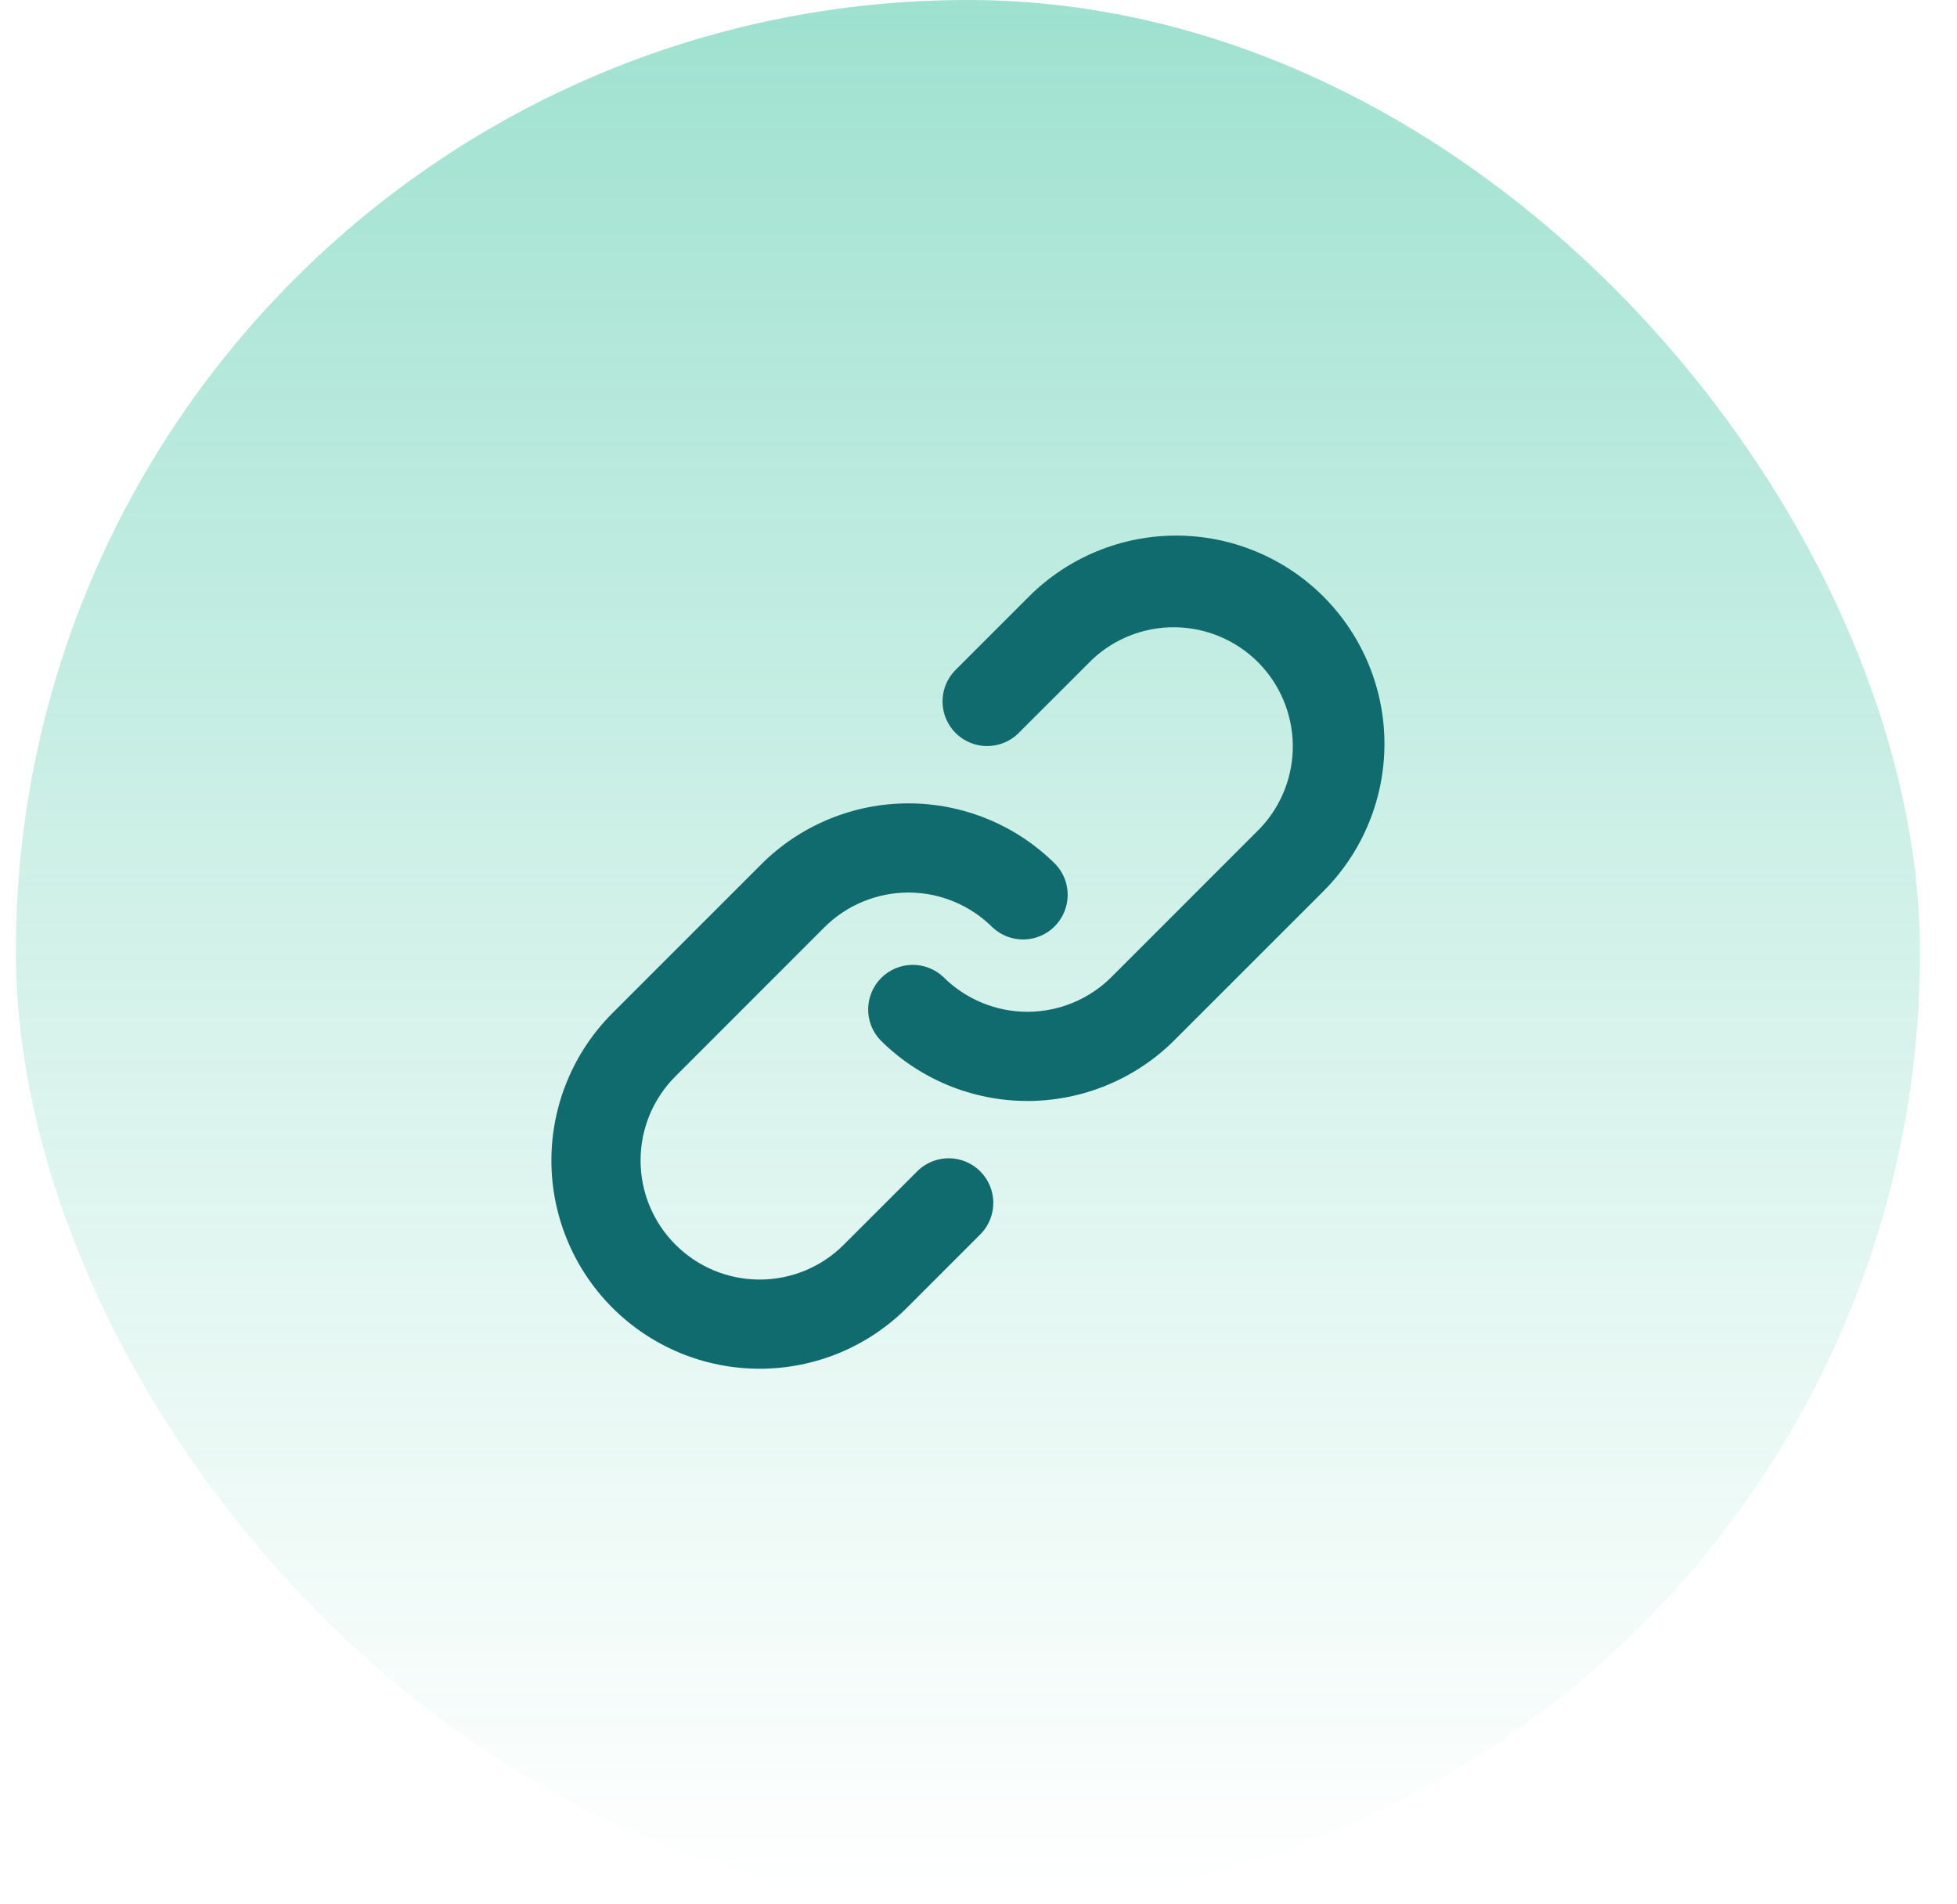 <svg width="37" height="36" viewBox="0 0 37 36" fill="none" xmlns="http://www.w3.org/2000/svg">
<rect x="0.3" width="36" height="36" rx="18" fill="url(#paint0_linear_14866_549)" fill-opacity="0.4"/>
<path d="M18.047 12.684L19.453 11.278C19.819 10.912 20.253 10.622 20.731 10.425C21.208 10.227 21.72 10.125 22.238 10.125C22.755 10.125 23.267 10.227 23.744 10.425C24.222 10.622 24.656 10.912 25.022 11.278C25.387 11.644 25.678 12.078 25.875 12.556C26.073 13.033 26.175 13.545 26.175 14.062C26.175 14.58 26.073 15.092 25.875 15.569C25.678 16.047 25.387 16.481 25.022 16.847L22.209 19.659C21.844 20.025 21.41 20.315 20.932 20.513C20.454 20.711 19.942 20.813 19.425 20.813C18.908 20.813 18.396 20.711 17.918 20.513C17.44 20.315 17.006 20.025 16.641 19.659C16.491 19.5 16.41 19.288 16.414 19.069C16.418 18.851 16.506 18.642 16.661 18.487C16.816 18.332 17.024 18.244 17.243 18.24C17.462 18.236 17.673 18.318 17.833 18.467C18.042 18.676 18.29 18.842 18.563 18.955C18.837 19.069 19.129 19.127 19.425 19.127C19.721 19.127 20.014 19.069 20.287 18.955C20.56 18.842 20.808 18.676 21.017 18.467L23.829 15.654C24.231 15.228 24.451 14.662 24.442 14.076C24.433 13.491 24.197 12.931 23.783 12.517C23.369 12.103 22.809 11.867 22.224 11.858C21.638 11.849 21.072 12.069 20.646 12.471L19.239 13.877C19.079 14.026 18.868 14.107 18.649 14.104C18.43 14.1 18.222 14.011 18.067 13.857C17.913 13.702 17.824 13.493 17.82 13.275C17.816 13.056 17.898 12.844 18.047 12.684ZM12.771 23.529C12.98 23.739 13.228 23.904 13.501 24.018C13.774 24.131 14.067 24.189 14.363 24.189C14.658 24.189 14.951 24.131 15.224 24.018C15.497 23.904 15.745 23.739 15.954 23.529L17.361 22.123C17.52 21.974 17.732 21.893 17.951 21.896C18.169 21.9 18.378 21.989 18.533 22.143C18.688 22.298 18.776 22.507 18.78 22.725C18.784 22.944 18.702 23.156 18.553 23.316L17.147 24.722C16.781 25.087 16.347 25.378 15.869 25.576C15.392 25.773 14.88 25.875 14.363 25.875C13.845 25.875 13.333 25.773 12.856 25.576C12.378 25.378 11.944 25.087 11.578 24.722C11.213 24.356 10.922 23.922 10.725 23.444C10.527 22.967 10.425 22.455 10.425 21.938C10.425 21.42 10.527 20.908 10.725 20.431C10.922 19.953 11.213 19.519 11.578 19.153L14.391 16.341C14.756 15.975 15.19 15.685 15.668 15.487C16.146 15.289 16.658 15.187 17.175 15.187C17.692 15.187 18.204 15.289 18.682 15.487C19.16 15.685 19.594 15.975 19.959 16.341C20.109 16.5 20.19 16.712 20.186 16.931C20.182 17.149 20.094 17.358 19.939 17.513C19.785 17.668 19.576 17.756 19.357 17.76C19.138 17.764 18.927 17.682 18.767 17.533C18.558 17.324 18.31 17.158 18.037 17.045C17.764 16.931 17.471 16.873 17.175 16.873C16.879 16.873 16.587 16.931 16.313 17.045C16.04 17.158 15.792 17.324 15.583 17.533L12.771 20.346C12.561 20.555 12.396 20.803 12.282 21.076C12.169 21.349 12.111 21.642 12.111 21.938C12.111 22.233 12.169 22.526 12.282 22.799C12.396 23.072 12.561 23.32 12.771 23.529Z" fill="#106B6E"/>
<defs>
<linearGradient id="paint0_linear_14866_549" x1="18.3" y1="0" x2="18.3" y2="36" gradientUnits="userSpaceOnUse">
<stop stop-color="#0DB488"/>
<stop offset="1" stop-color="#3AC4A0" stop-opacity="0"/>
</linearGradient>
</defs>
</svg>
